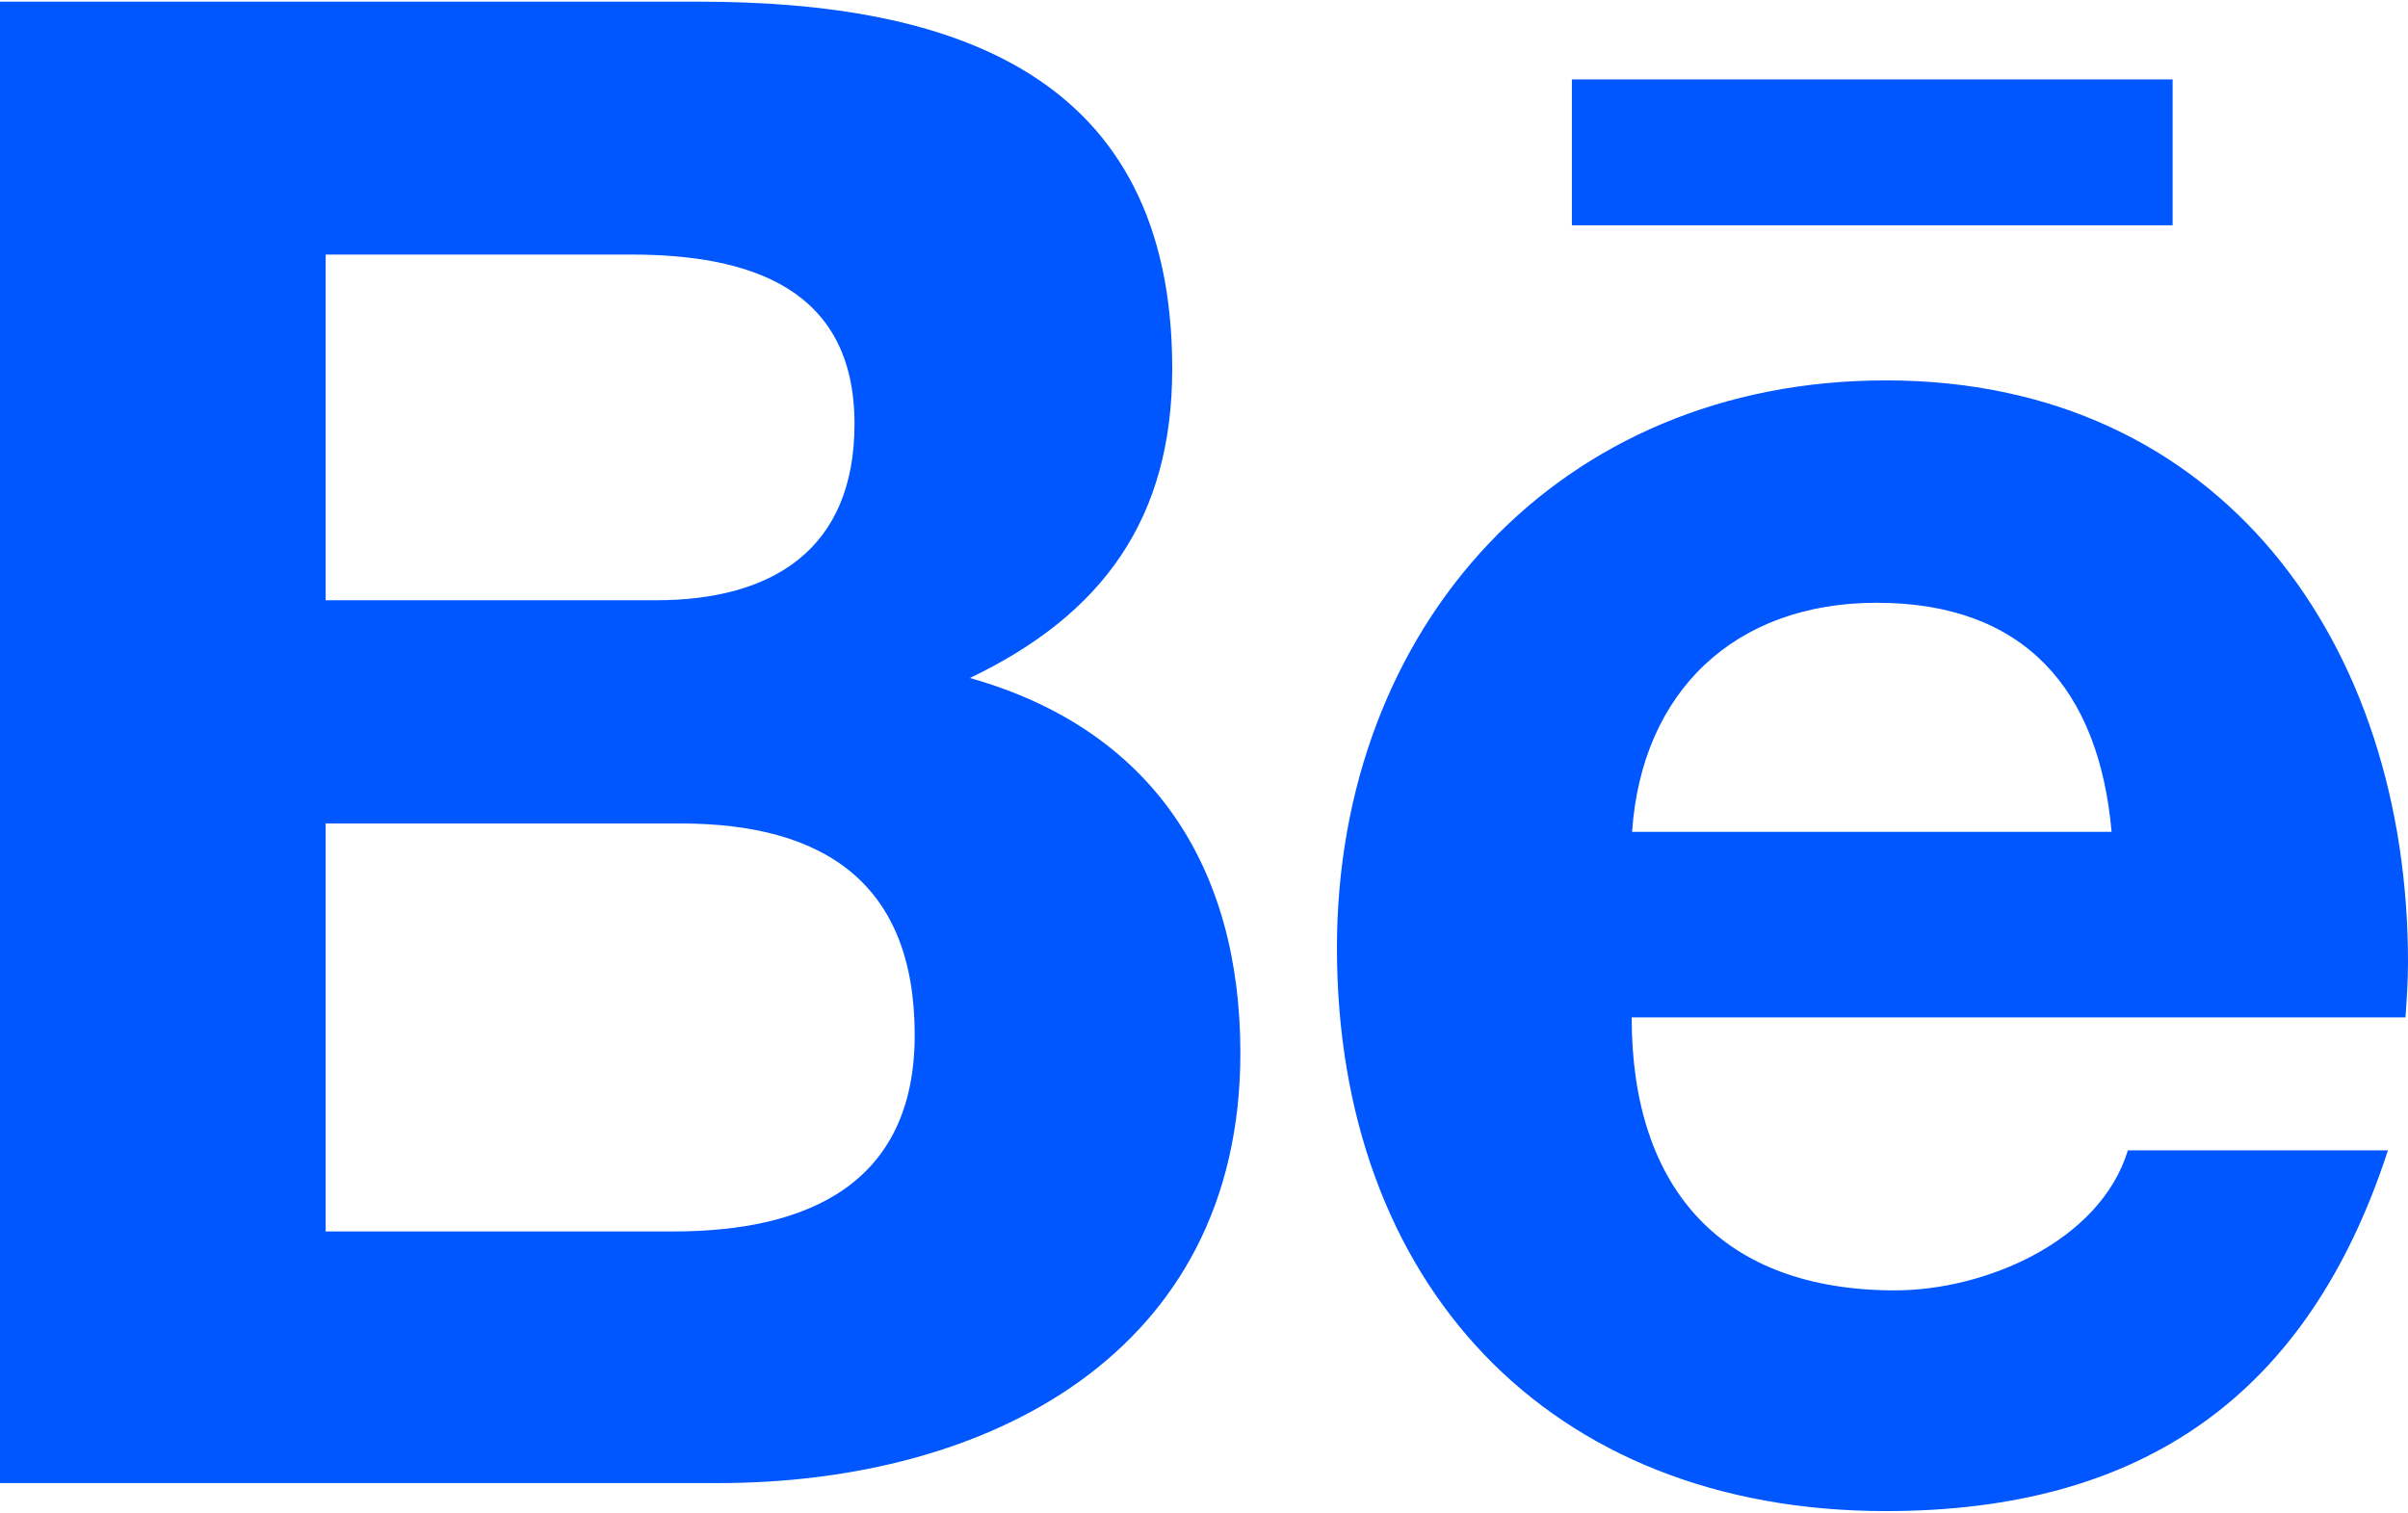 <svg width="576" height="362" viewBox="0 0 576 362" fill="none" xmlns="http://www.w3.org/2000/svg">
<path d="M232 162.2C263.8 147 280.4 124 280.4 88.2C280.4 17.6 227.8 0.4 167.1 0.4H0V354.8H171.8C236.2 354.8 296.7 323.9 296.7 251.9C296.7 207.4 275.6 174.5 232 162.2V162.2ZM77.9 60.9H151C179.1 60.9 204.4 68.8 204.4 101.4C204.4 131.5 184.7 143.6 156.9 143.6H77.9V60.9V60.9ZM161.2 294.6H77.9V197H162.8C197.1 197 218.8 211.3 218.8 247.6C218.8 283.4 192.9 294.6 161.2 294.6V294.6ZM519.7 53.9H376V19H519.7V53.9V53.9ZM576 230.2C576 154.3 531.6 91 451.1 91C372.9 91 319.8 149.8 319.8 226.8C319.8 306.7 370.1 361.5 451.1 361.5C512.4 361.5 552.1 333.9 571.2 275.2H509C502.3 297.1 474.7 308.7 453.3 308.7C412 308.7 390.3 284.5 390.3 243.4H575.4C575.7 239.2 576 234.7 576 230.2ZM390.4 199C392.7 165.3 415.1 144.2 448.9 144.2C484.3 144.2 502.1 165 505.1 199H390.4Z" fill="#0057FF"/>
</svg>
